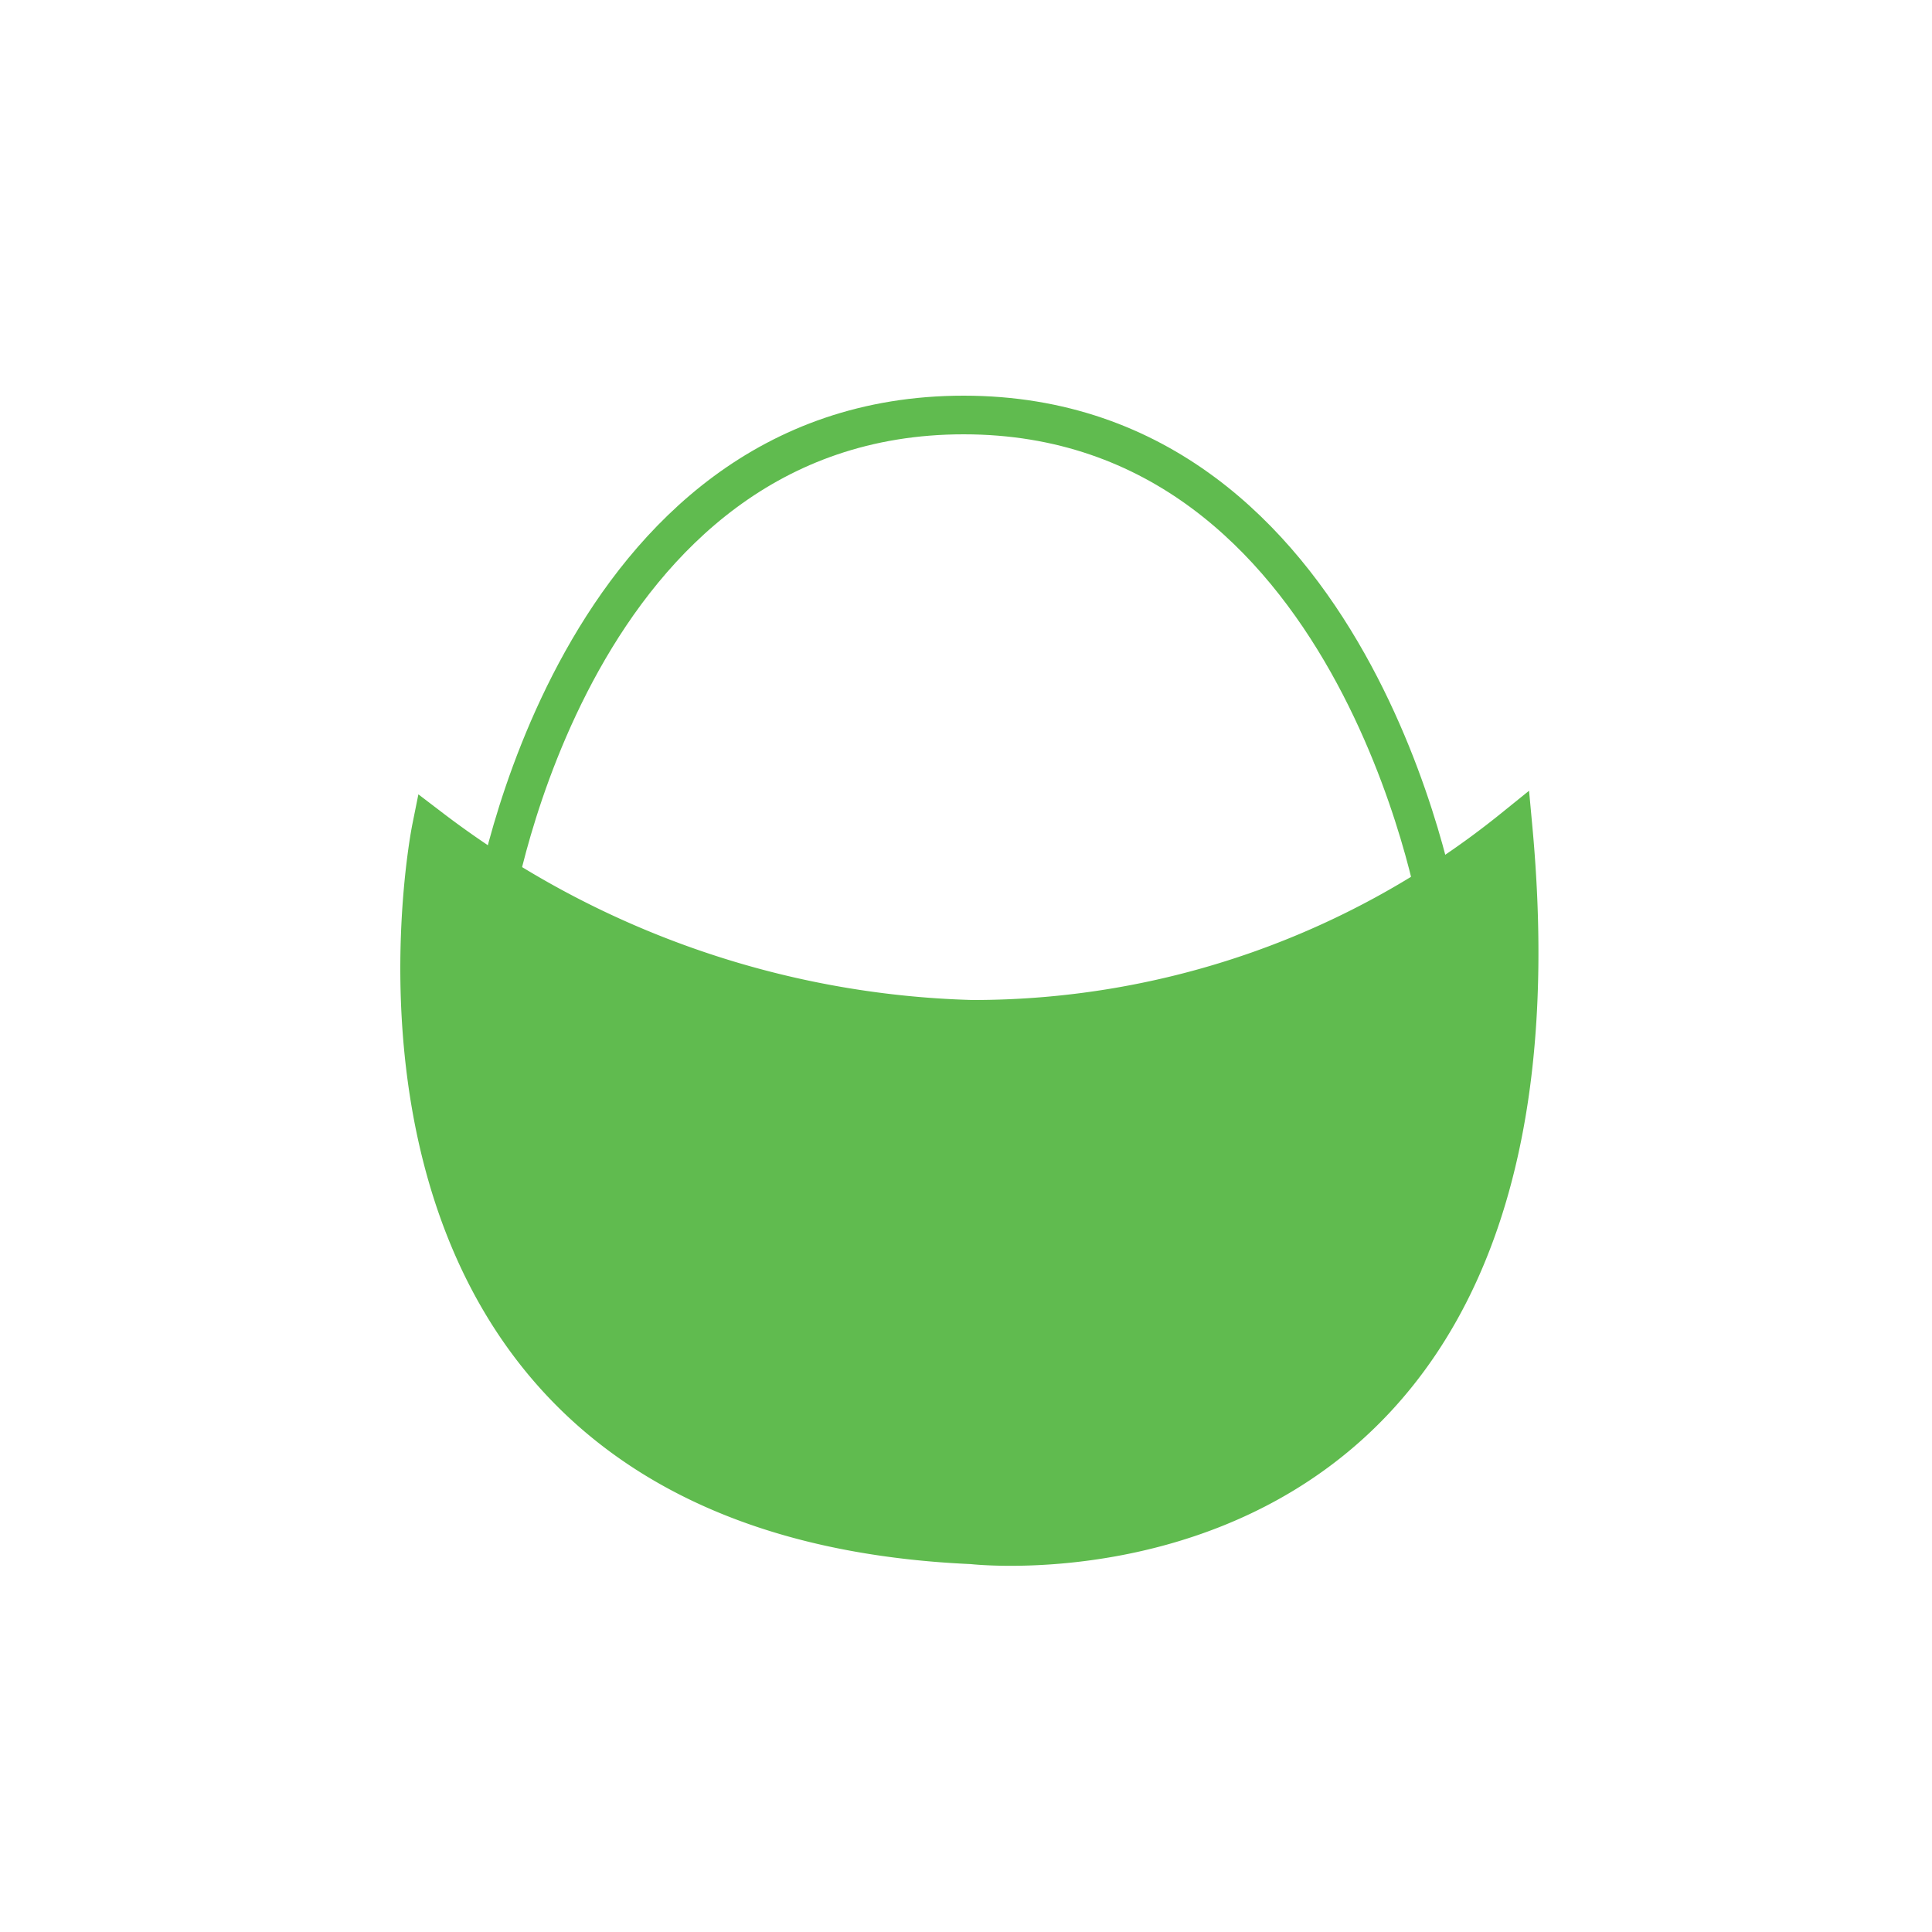 <svg id="Layer_2" data-name="Layer 2" xmlns="http://www.w3.org/2000/svg" viewBox="0 0 25 25"><defs><style>.cls-1{fill:none;}.cls-1,.cls-2{stroke:#60bb4f;stroke-miterlimit:10;stroke-width:0.5px;}.cls-2{fill:#60bb4f;}</style></defs><path class="cls-1" d="M18.61,11.78s-1.08-6.41-6.14-6.41-6.08,6.36-6.08,6.36"/><path class="cls-2" d="M5.58,10.72s-1.79,8.88,7,9.27c0,0,7.94.92,7-9.27a11.12,11.12,0,0,1-7,2.47A12.09,12.09,0,0,1,5.58,10.72Z"/></svg>